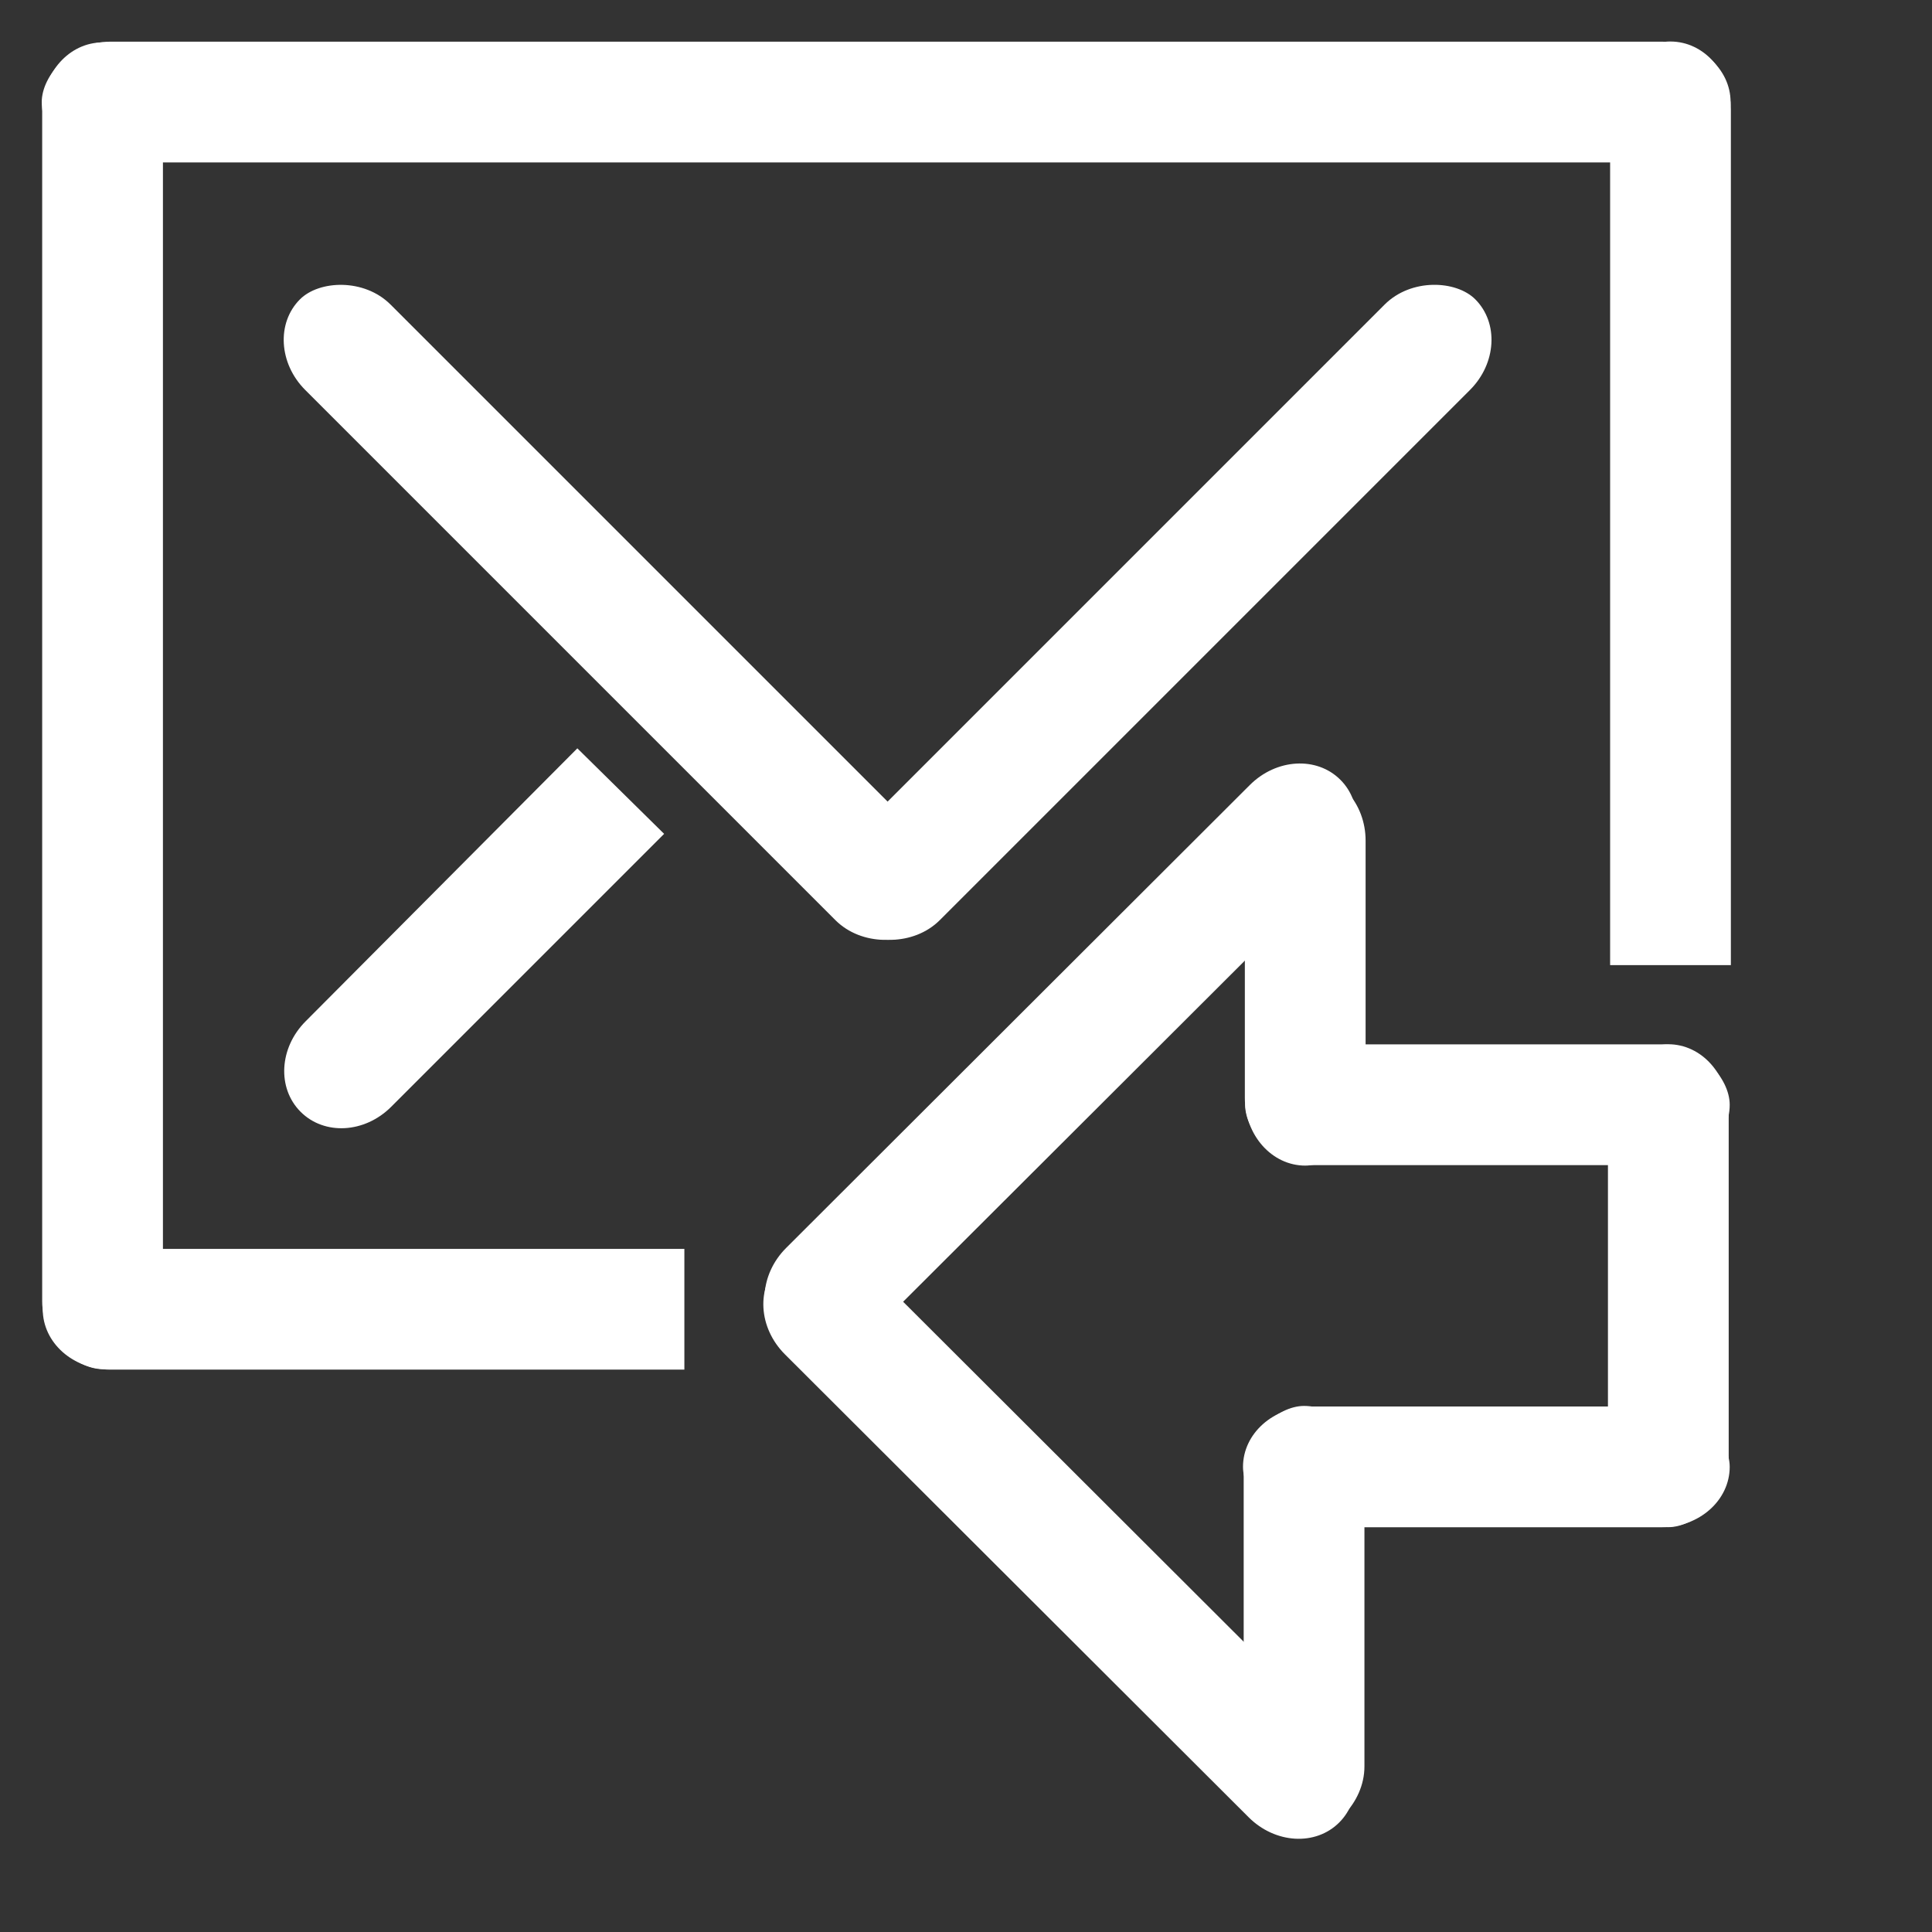 <?xml version="1.0" encoding="UTF-8" standalone="no"?>
<!-- Created with Inkscape (http://www.inkscape.org/) -->

<svg
   xmlns:dc="http://purl.org/dc/elements/1.1/"
   xmlns:cc="http://creativecommons.org/ns#"
   xmlns:rdf="http://www.w3.org/1999/02/22-rdf-syntax-ns#"
   xmlns:svg="http://www.w3.org/2000/svg"
   xmlns="http://www.w3.org/2000/svg"
   xmlns:sodipodi="http://sodipodi.sourceforge.net/DTD/sodipodi-0.dtd"
   xmlns:inkscape="http://www.inkscape.org/namespaces/inkscape"
   width="48"
   height="48"
   id="svg2"
   sodipodi:version="0.32"
   inkscape:version="0.46+devel r20974"
   sodipodi:docname="mail-reply-sender.svg"
   inkscape:output_extension="org.inkscape.output.svg.inkscape"
   inkscape:export-filename="/home/hbons/Desktop/Intel/svn/moblin-ui-docs/in progress/draft visual UI/icons/icons.png"
   inkscape:export-xdpi="60.476192"
   inkscape:export-ydpi="60.476192"
   version="1.0">
  <rect width="100%" height="100%" fill="#333333" stroke="none"/>
  <sodipodi:namedview
     id="base"
     pagecolor="#ffffff"
     bordercolor="#dcdcdc"
     borderopacity="1"
     gridtolerance="10000"
     guidetolerance="10"
     objecttolerance="10"
     inkscape:pageopacity="0"
     inkscape:pageshadow="2"
     inkscape:zoom="5.6568542"
     inkscape:cx="44.532597"
     inkscape:cy="26.343101"
     inkscape:document-units="px"
     inkscape:current-layer="layer1"
     showgrid="true"
     inkscape:window-width="1278"
     inkscape:window-height="750"
     inkscape:window-x="0"
     inkscape:window-y="0"
     inkscape:snap-intersection-line-segments="false"
     inkscape:snap-bbox="true"
     inkscape:snap-nodes="false"
     inkscape:bbox-paths="true"
     inkscape:showpageshadow="false"
     showguides="false"
     inkscape:guide-bbox="true"
     inkscape:bbox-nodes="true"
     inkscape:snap-global="false">
    <inkscape:grid
       enabled="true"
       visible="true"
       id="grid4079"
       type="xygrid"
       empspacing="5" />
    <sodipodi:guide
       id="guide7317"
       position="566.053,854.147"
       orientation="1,0" />
  </sodipodi:namedview>
  <defs
     id="defs4">
    <inkscape:perspective
       sodipodi:type="inkscape:persp3d"
       inkscape:vp_x="0 : 24 : 1"
       inkscape:vp_y="0 : 1000 : 0"
       inkscape:vp_z="48 : 24 : 1"
       inkscape:persp3d-origin="24 : 16 : 1"
       id="perspective24" />
    <inkscape:perspective
       sodipodi:type="inkscape:persp3d"
       inkscape:vp_x="0 : 0.5 : 1"
       inkscape:vp_y="0 : 1000 : 0"
       inkscape:vp_z="1 : 0.5 : 1"
       inkscape:persp3d-origin="0.5 : 0.33333333 : 1"
       id="perspective2921" />
    <inkscape:perspective
       sodipodi:type="inkscape:persp3d"
       inkscape:vp_x="0 : 0.5 : 1"
       inkscape:vp_y="0 : 1000 : 0"
       inkscape:vp_z="1 : 0.5 : 1"
       inkscape:persp3d-origin="0.5 : 0.33333333 : 1"
       id="perspective2895" />
    <inkscape:perspective
       sodipodi:type="inkscape:persp3d"
       inkscape:vp_x="0 : 0.5 : 1"
       inkscape:vp_y="0 : 1000 : 0"
       inkscape:vp_z="1 : 0.5 : 1"
       inkscape:persp3d-origin="0.5 : 0.33333333 : 1"
       id="perspective2867" />
    <inkscape:perspective
       id="perspective27"
       inkscape:persp3d-origin="24 : 16 : 1"
       inkscape:vp_z="48 : 24 : 1"
       inkscape:vp_y="0 : 1000 : 0"
       inkscape:vp_x="0 : 24 : 1"
       sodipodi:type="inkscape:persp3d" />
    <inkscape:perspective
       id="perspective3001"
       inkscape:persp3d-origin="0.5 : 0.33333333 : 1"
       inkscape:vp_z="1 : 0.5 : 1"
       inkscape:vp_y="0 : 1000 : 0"
       inkscape:vp_x="0 : 0.5 : 1"
       sodipodi:type="inkscape:persp3d" />
    <inkscape:perspective
       sodipodi:type="inkscape:persp3d"
       inkscape:vp_x="0 : 0.5 : 1"
       inkscape:vp_y="0 : 1000 : 0"
       inkscape:vp_z="1 : 0.5 : 1"
       inkscape:persp3d-origin="0.5 : 0.33333333 : 1"
       id="perspective2794" />
    <inkscape:perspective
       sodipodi:type="inkscape:persp3d"
       inkscape:vp_x="0 : 0.5 : 1"
       inkscape:vp_y="0 : 1000 : 0"
       inkscape:vp_z="1 : 0.5 : 1"
       inkscape:persp3d-origin="0.5 : 0.33333333 : 1"
       id="perspective2921-1" />
    <inkscape:perspective
       sodipodi:type="inkscape:persp3d"
       inkscape:vp_x="0 : 0.5 : 1"
       inkscape:vp_y="0 : 1000 : 0"
       inkscape:vp_z="1 : 0.5 : 1"
       inkscape:persp3d-origin="0.5 : 0.33333333 : 1"
       id="perspective2895-7" />
    <inkscape:perspective
       sodipodi:type="inkscape:persp3d"
       inkscape:vp_x="0 : 0.5 : 1"
       inkscape:vp_y="0 : 1000 : 0"
       inkscape:vp_z="1 : 0.5 : 1"
       inkscape:persp3d-origin="0.5 : 0.33333333 : 1"
       id="perspective2867-8" />
    <inkscape:perspective
       id="perspective27-2"
       inkscape:persp3d-origin="24 : 16 : 1"
       inkscape:vp_z="48 : 24 : 1"
       inkscape:vp_y="0 : 1000 : 0"
       inkscape:vp_x="0 : 24 : 1"
       sodipodi:type="inkscape:persp3d" />
    <inkscape:perspective
       id="perspective2890"
       inkscape:persp3d-origin="0.5 : 0.33333333 : 1"
       inkscape:vp_z="1 : 0.5 : 1"
       inkscape:vp_y="0 : 1000 : 0"
       inkscape:vp_x="0 : 0.5 : 1"
       sodipodi:type="inkscape:persp3d" />
    <inkscape:perspective
       id="perspective3687"
       inkscape:persp3d-origin="0.5 : 0.33333333 : 1"
       inkscape:vp_z="1 : 0.5 : 1"
       inkscape:vp_y="0 : 1000 : 0"
       inkscape:vp_x="0 : 0.5 : 1"
       sodipodi:type="inkscape:persp3d" />
  </defs>
  <g
     style="display:inline"
     id="layer1"
     inkscape:groupmode="layer"
     inkscape:label="Layer 1">
    <g
       id="g5599"
       transform="matrix(1.137,0,0,1.137,168.26,30.003)" />
    <g
       transform="matrix(1.301,0,0,1.301,53.82,-2.88)"
       id="g6921"
       style="opacity:0.86;fill:#919191;fill-opacity:1;stroke:none">
      <g
         id="g6923"
         transform="matrix(1.188,0,0,1,43.621,7.914)"
         style="fill:#919191;fill-opacity:1;stroke:none" />
    </g>
    <g
       transform="translate(9.599,-2.796)"
       id="g8516"
       style="fill:none;stroke:#868686;stroke-opacity:1">
      <g
         id="g8518"
         transform="matrix(1.188,0,0,1,43.621,7.914)"
         style="fill:none;stroke:#868686;stroke-opacity:1" />
    </g>
    <rect
       ry="1.685"
       rx="1.685"
       y="1.036"
       x="-42.996"
       height="3"
       width="41.959"
       id="rect6405-8"
       style="fill:#ffffff;fill-opacity:1;stroke:none;display:inline"
       transform="scale(-1,1)" />
    <rect
       transform="matrix(0,1,1,0,0,0)"
       style="fill:#ffffff;fill-opacity:1;stroke:none;display:inline"
       id="rect5871-0"
       width="32.961"
       height="3"
       x="1.054"
       y="1.048"
       rx="1.685"
       ry="1.685" />
    <g
       style="display:inline"
       id="g5599-7"
       transform="matrix(1.137,0,0,1.137,121.237,30.003)" />
    <g
       transform="matrix(1.301,0,0,1.301,6.797,-2.88)"
       id="g6921-3"
       style="opacity:0.86;fill:#919191;fill-opacity:1;stroke:none;display:inline">
      <g
         id="g6923-3"
         transform="matrix(1.188,0,0,1,43.621,7.914)"
         style="fill:#919191;fill-opacity:1;stroke:none" />
    </g>
    <g
       transform="translate(-37.423,-2.796)"
       id="g8516-3"
       style="fill:none;stroke:#868686;stroke-opacity:1;display:inline">
      <g
         id="g8518-2"
         transform="matrix(1.188,0,0,1,43.621,7.914)"
         style="fill:none;stroke:#868686;stroke-opacity:1" />
    </g>
    <path
       transform="scale(1,-1)"
       style="fill:#ffffff;fill-opacity:1;stroke:none;display:inline"
       d="m 2.747,-34.028 14.256,0 c 0,0 0,3 0,3 l -14.256,0 c -0.934,0 -1.685,-0.669 -1.685,-1.5 0,-0.831 0.752,-1.5 1.685,-1.5 z"
       id="rect2878-0"
       sodipodi:nodetypes="ccccsc" />
    <path
       style="fill:#ffffff;fill-opacity:1;stroke:none;display:inline"
       d="m 41.503,1.031 c -0.831,0 -1.5,0.754 -1.5,1.688 l 0,21.259 3,5.92e-4 0,-21.259 c 0,-0.934 -0.669,-1.688 -1.5,-1.688 z"
       id="rect2880-7"
       sodipodi:nodetypes="cccccc" />
    <rect
       transform="matrix(-0.707,-0.707,-0.707,0.707,0,0)"
       style="fill:#ffffff;fill-opacity:1;stroke:none;display:inline"
       id="rect2771"
       width="22"
       height="3"
       x="-32.53"
       y="-1.511"
       rx="1.685"
       ry="1.685" />
    <rect
       ry="1.685"
       rx="1.685"
       y="29.68"
       x="-1.338"
       height="3"
       width="22"
       id="rect2773"
       style="fill:#ffffff;fill-opacity:1;stroke:none;display:inline"
       transform="matrix(0.707,-0.707,0.707,0.707,0,0)" />
    <path
       style="fill:#ffffff;fill-opacity:1;stroke:none;display:inline"
       d="m 14.344,18.592 -6.75,6.781 c -0.66,0.66 -0.713,1.662 -0.125,2.25 0.588,0.588 1.59,0.535 2.25,-0.125 l 6.781,-6.781 -2.156,-2.125 z"
       id="rect2775"
       sodipodi:nodetypes="ccsccc" />
    <path
       style="fill:#ffffff;fill-opacity:1;stroke:none;display:inline"
       d="M 33.172,21.627 21.652,33.126 c -0.66,0.66 -1.665,0.719 -2.252,0.131 -0.588,-0.588 -0.529,-1.592 0.131,-2.252 L 31.05,19.505 c 0.66,-0.66 1.665,-0.719 2.252,-0.131 0.588,0.588 0.529,1.592 -0.131,2.252 z"
       id="rect5871-0-0"
       sodipodi:nodetypes="ccsccsc" />
    <path
       sodipodi:nodetypes="ccsccsc"
       id="path3701"
       d="M 33.142,43.027 21.622,31.527 c -0.66,-0.66 -1.665,-0.719 -2.252,-0.131 -0.588,0.588 -0.529,1.592 0.131,2.252 l 11.52,11.5 c 0.66,0.66 1.665,0.719 2.252,0.131 0.588,-0.588 0.529,-1.592 -0.131,-2.252 z"
       style="fill:#ffffff;fill-opacity:1;stroke:none;display:inline" />
    <rect
       ry="1.685"
       rx="1.685"
       y="-33.928"
       x="19.201"
       height="3"
       width="9.758"
       id="rect3703"
       style="fill:#ffffff;fill-opacity:1;stroke:none;display:inline"
       transform="matrix(0,1,-1,0,0,0)" />
    <rect
       transform="matrix(0,1,-1,0,0,0)"
       style="fill:#ffffff;fill-opacity:1;stroke:none;display:inline"
       id="rect3709"
       width="10.641"
       height="3"
       x="34.93"
       y="-33.899"
       rx="1.685"
       ry="1.685" />
    <rect
       ry="1.685"
       rx="1.685"
       y="-28.947"
       x="-42.974"
       height="3"
       width="12.039"
       id="rect3711"
       style="fill:#ffffff;fill-opacity:1;stroke:none;display:inline"
       transform="scale(-1,-1)" />
    <rect
       transform="scale(-1,-1)"
       style="fill:#ffffff;fill-opacity:1;stroke:none;display:inline"
       id="rect3715"
       width="12.092"
       height="3"
       x="-42.974"
       y="-37.944"
       rx="1.685"
       ry="1.685" />
    <rect
       transform="matrix(0,1,-1,0,0,0)"
       style="fill:#ffffff;fill-opacity:1;stroke:none;display:inline"
       id="rect3721"
       width="11.998"
       height="3"
       x="25.944"
       y="-42.949"
       rx="1.685"
       ry="1.685" />
  </g>
</svg>

